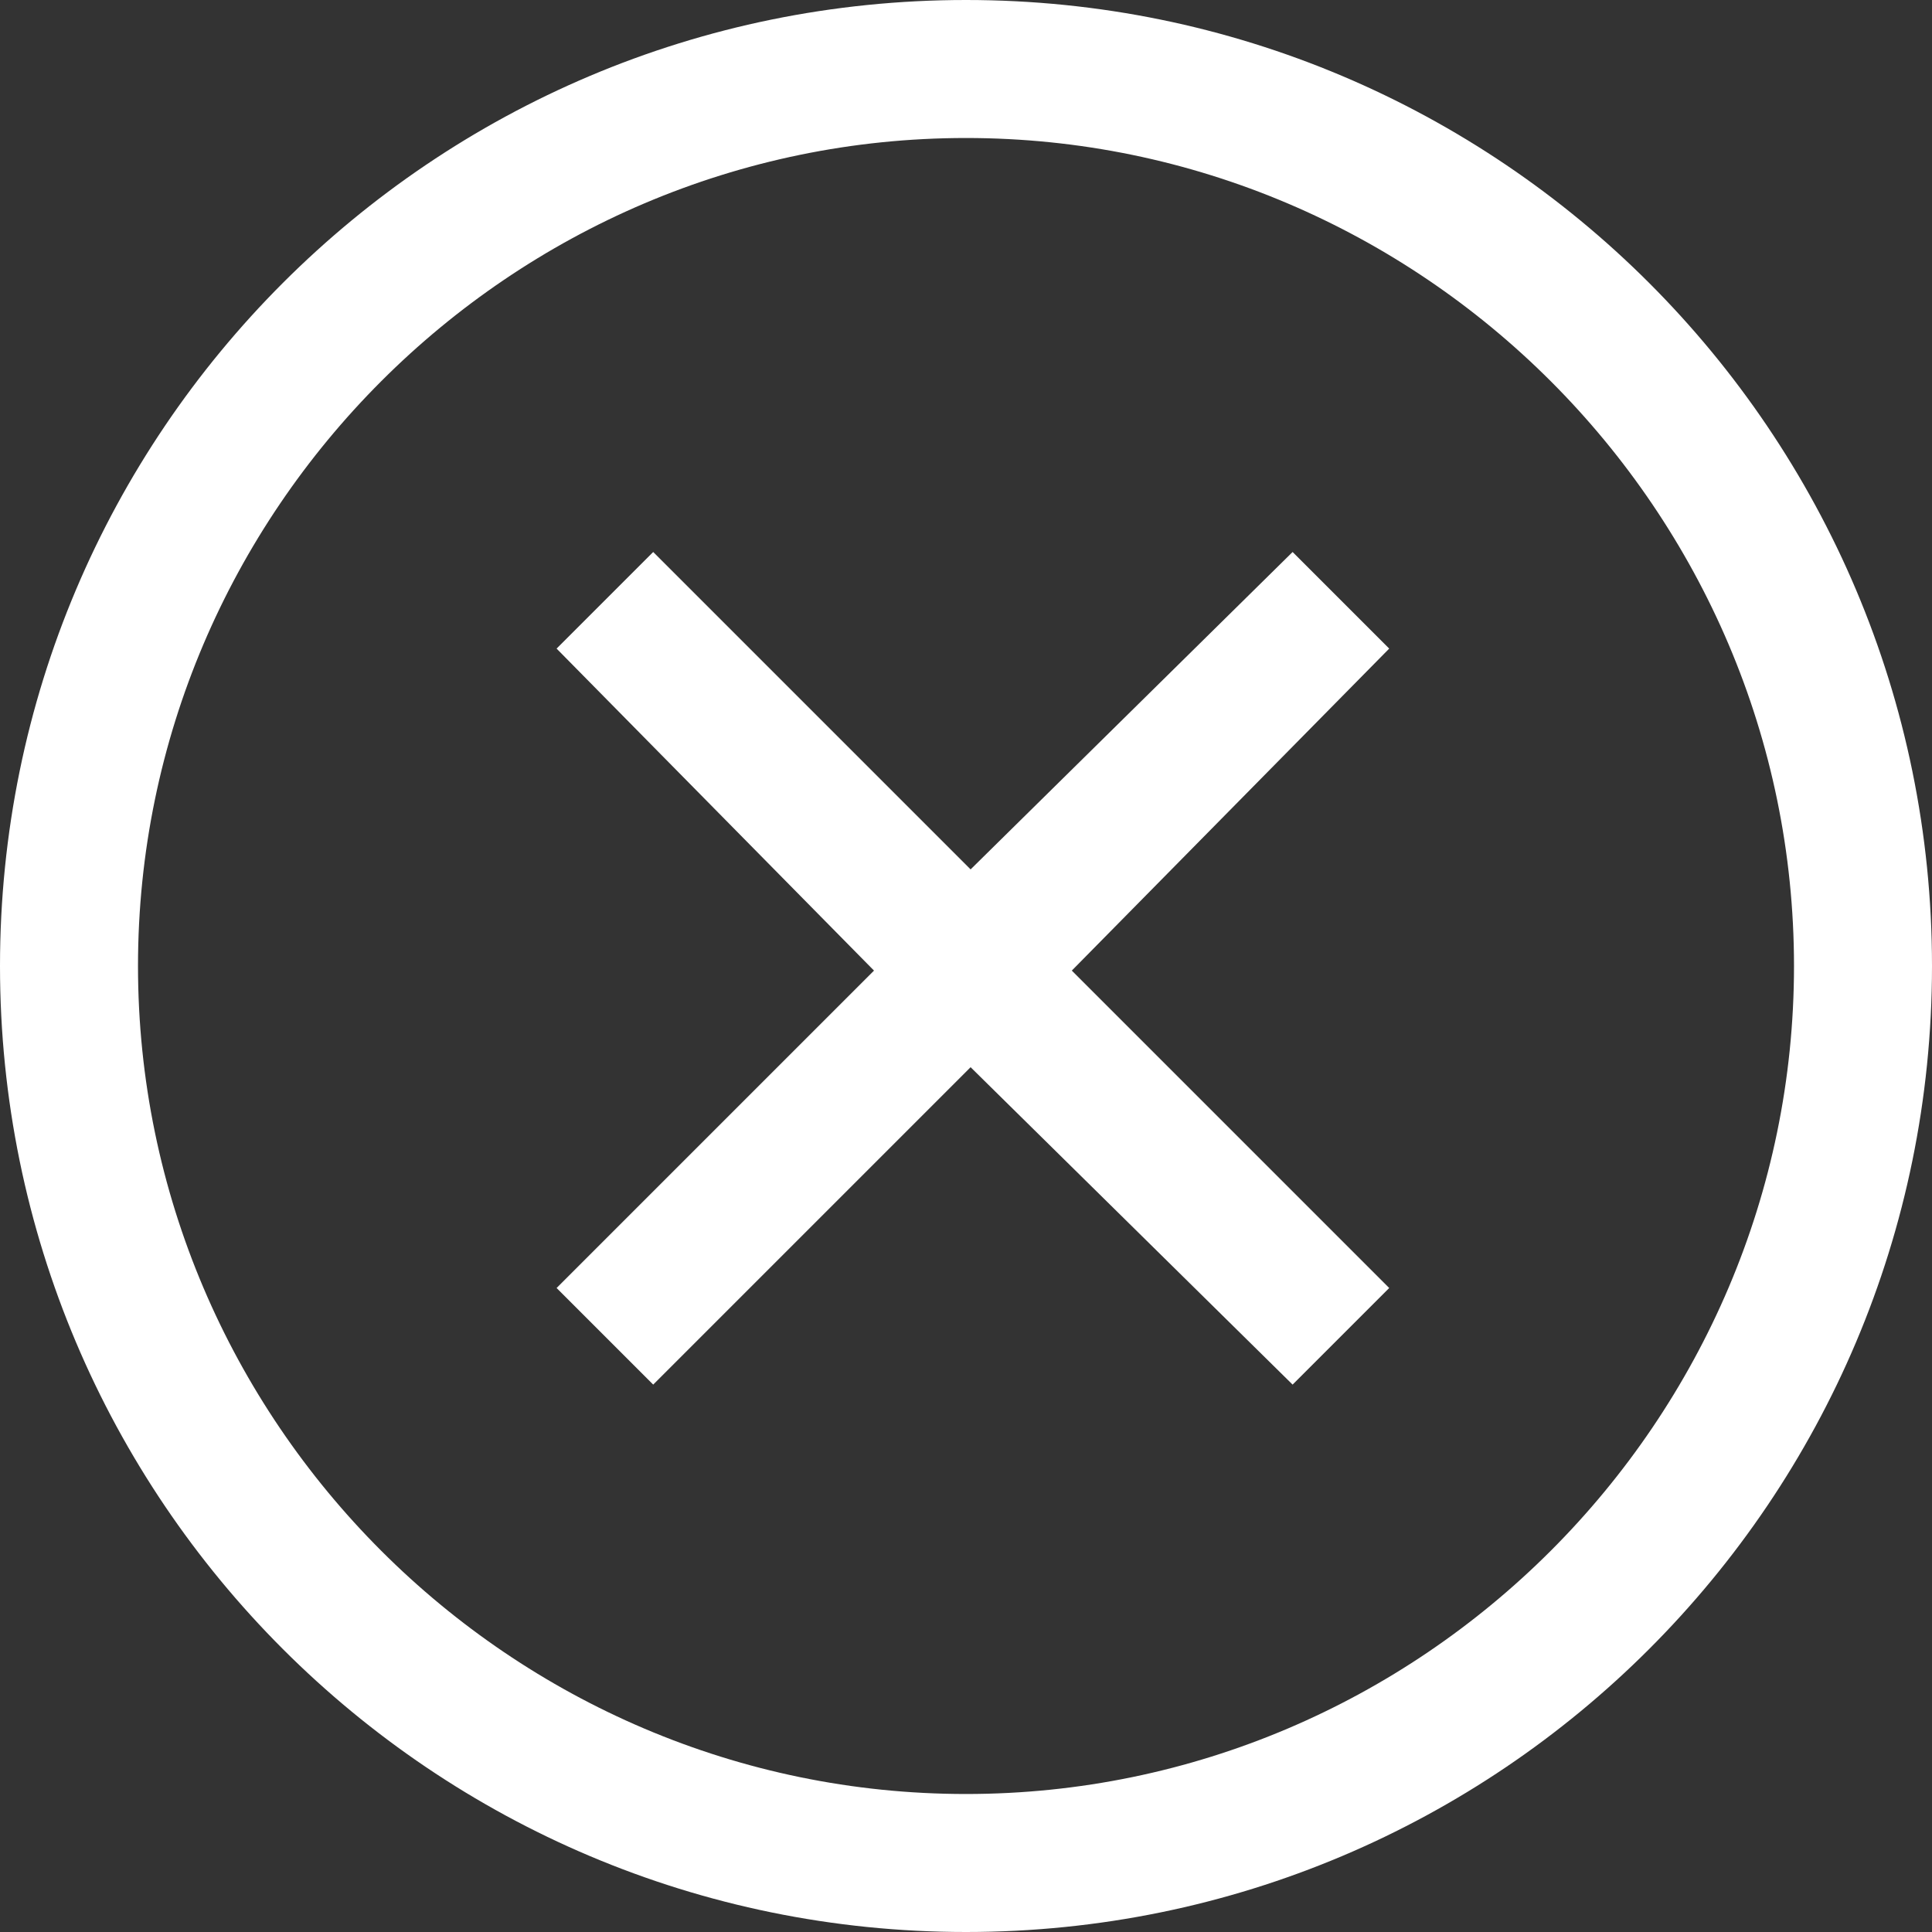 <?xml version="1.0" encoding="utf-8"?>
<!-- Generator: Adobe Illustrator 22.0.1, SVG Export Plug-In . SVG Version: 6.00 Build 0)  -->
<svg version="1.0" id="Layer_1" xmlns="http://www.w3.org/2000/svg" xmlns:xlink="http://www.w3.org/1999/xlink" x="0px" y="0px"
	 viewBox="0 0 42 42" style="enable-background:new 0 0 42 42;" xml:space="preserve">
<rect x="0" y="0" width="42" height="42" fill="#333333" stroke="none"/>
<g>
	<path style="fill:#FFFFFF;" d="M21,42C9.4,42,0,32.6,0,21C0,9.4,9.4,0,21,0s21,9.4,21,21C42,32.6,32.6,42,21,42z M21,3
		C11.1,3,3,11.1,3,21s8.1,18,18,18s18-8.1,18-18S30.9,3,21,3z"/>
	<polygon style="fill:#FFFFFF;" points="28.1,12 21.1,18.9 14.2,12 12.1,14.1 19,21.1 12.1,28 14.2,30.1 21.1,23.2 28.1,30.1 
		30.2,28 23.3,21.1 30.2,14.1 	"/>
</g>
</svg>
